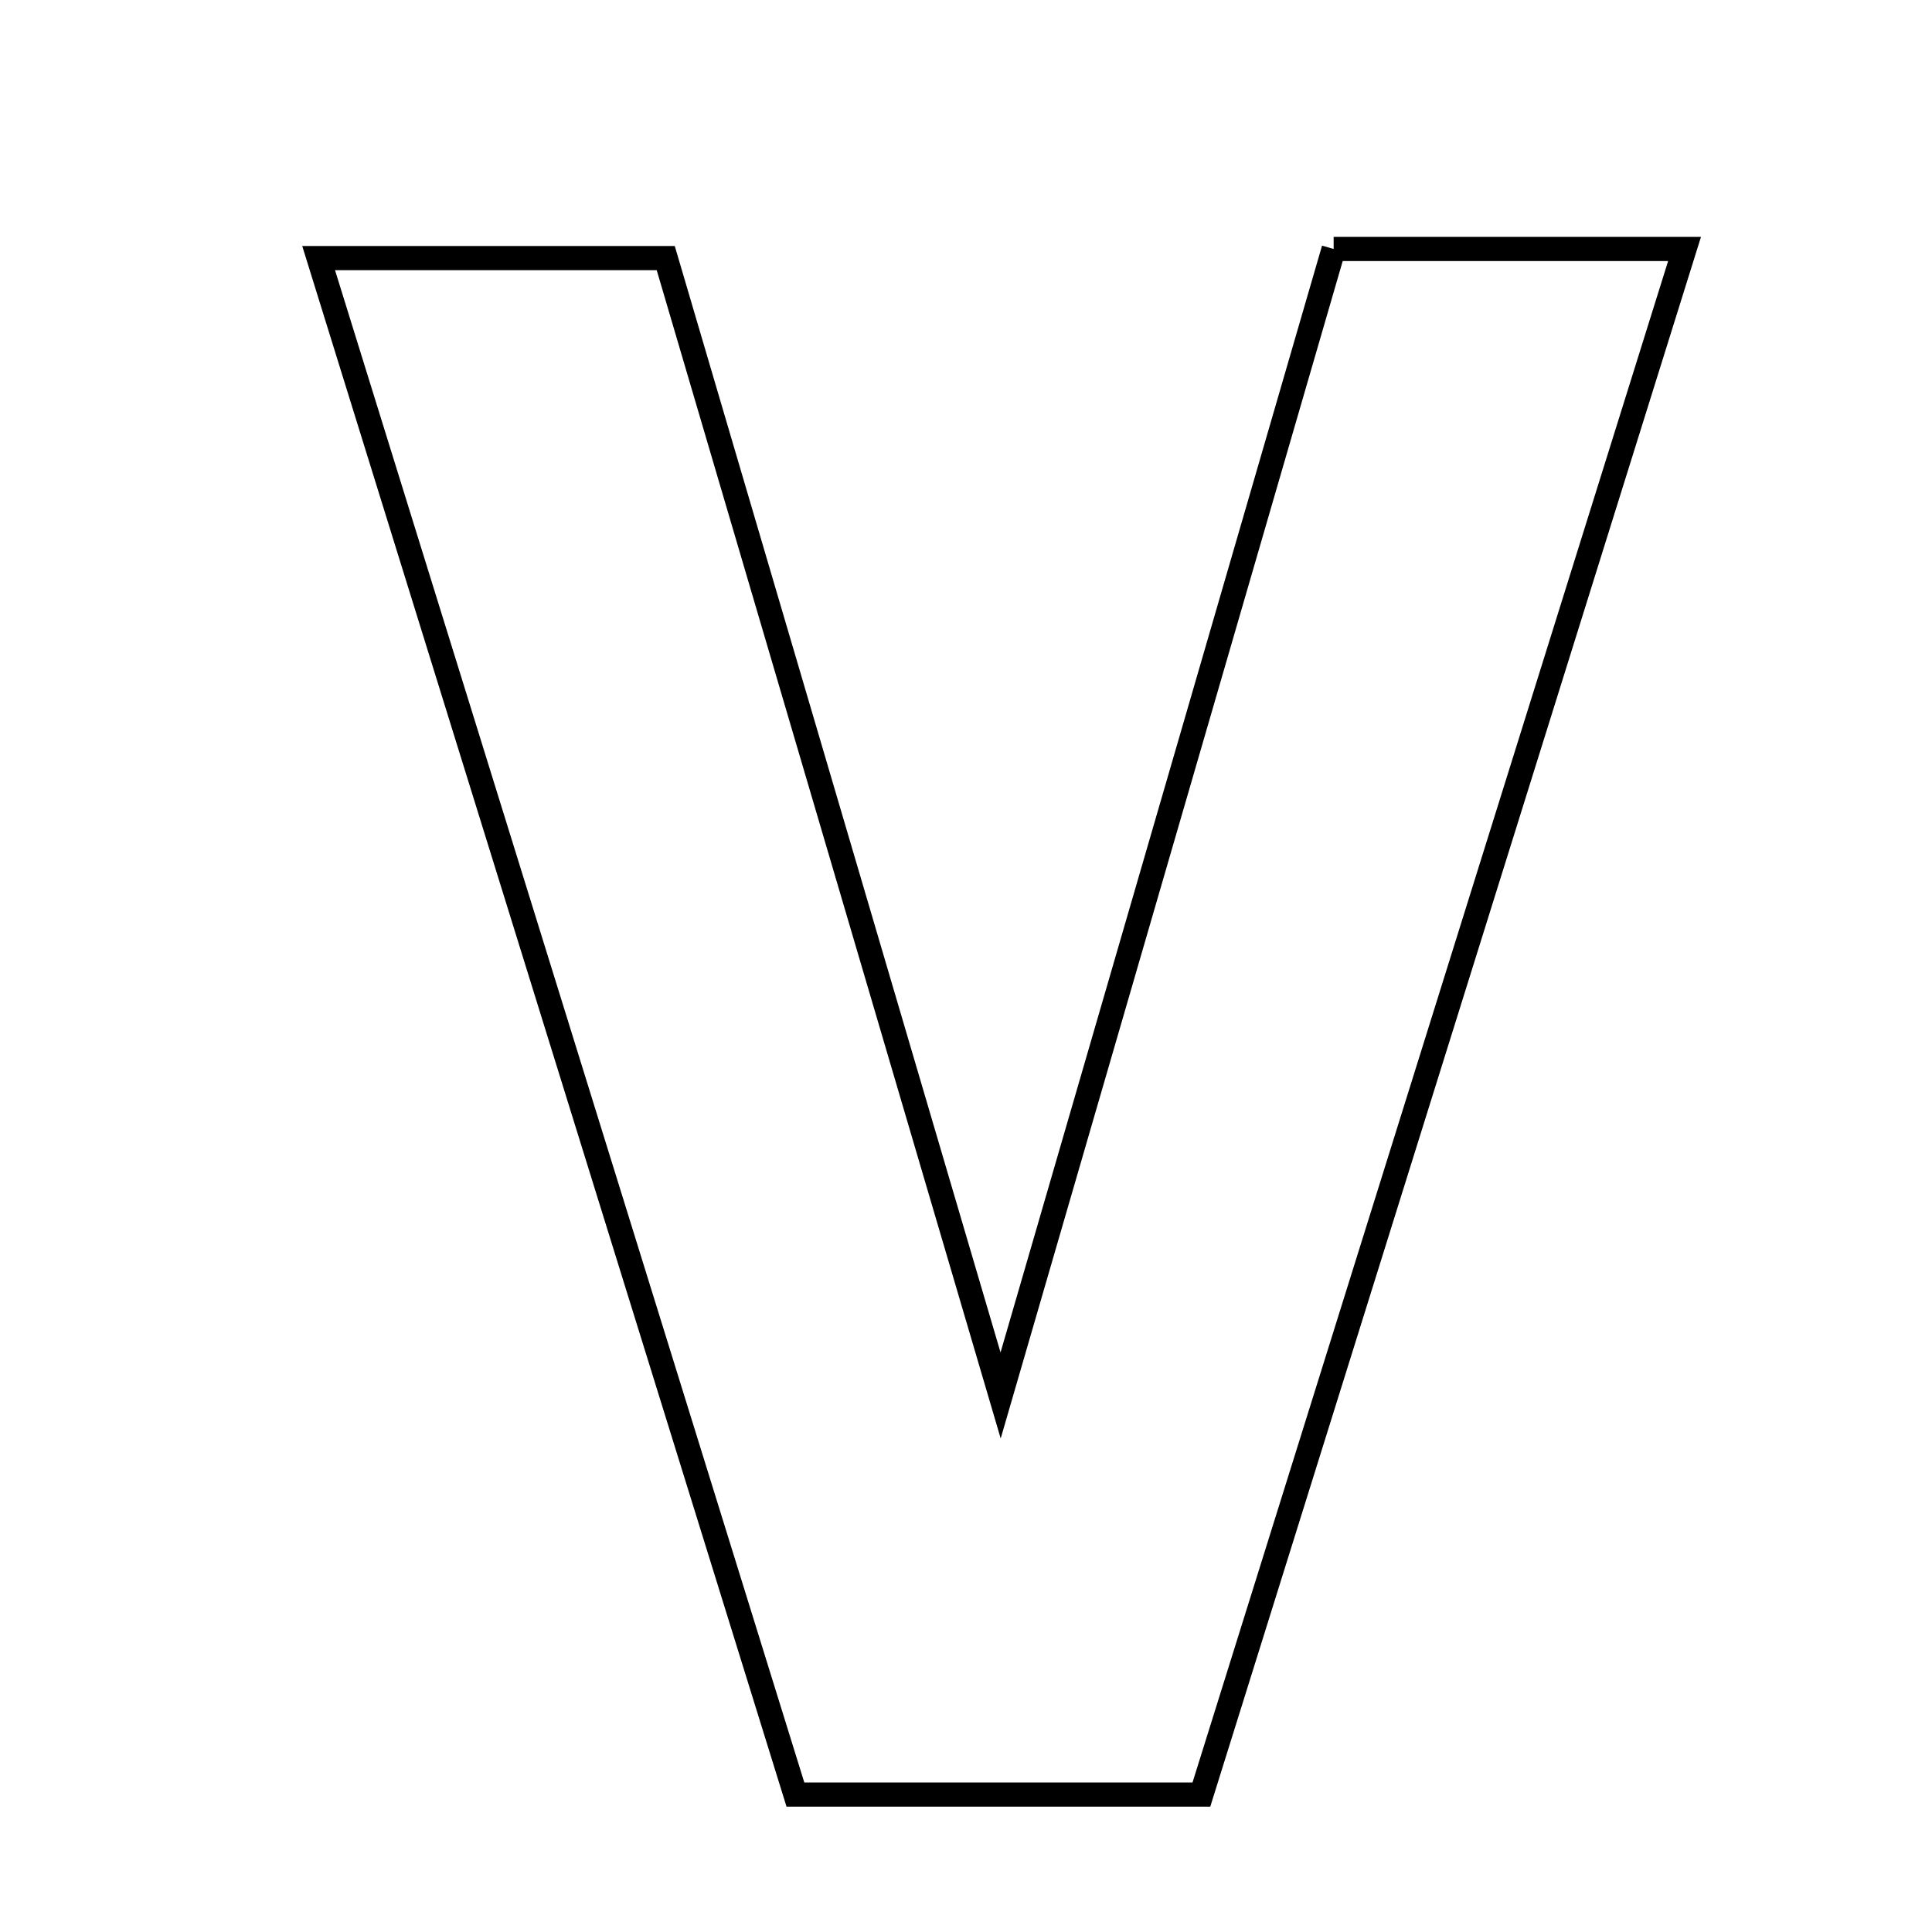 <svg xmlns="http://www.w3.org/2000/svg" viewBox="0.0 0.0 24.0 24.0" height="200px" width="200px"><path fill="none" stroke="black" stroke-width=".3" stroke-opacity="1.0"  filling="0" d="M16.567 3.093 C18.066 3.093 19.311 3.093 20.926 3.093 C18.903 9.563 16.942 15.836 14.924 22.293 C13.131 22.293 11.676 22.293 9.881 22.293 C7.941 16.042 5.99 9.755 3.958 3.206 C5.465 3.206 6.755 3.206 8.27 3.206 C9.61 7.758 10.973 12.386 12.43 17.335 C13.886 12.324 15.228 7.704 16.567 3.093"></path></svg>